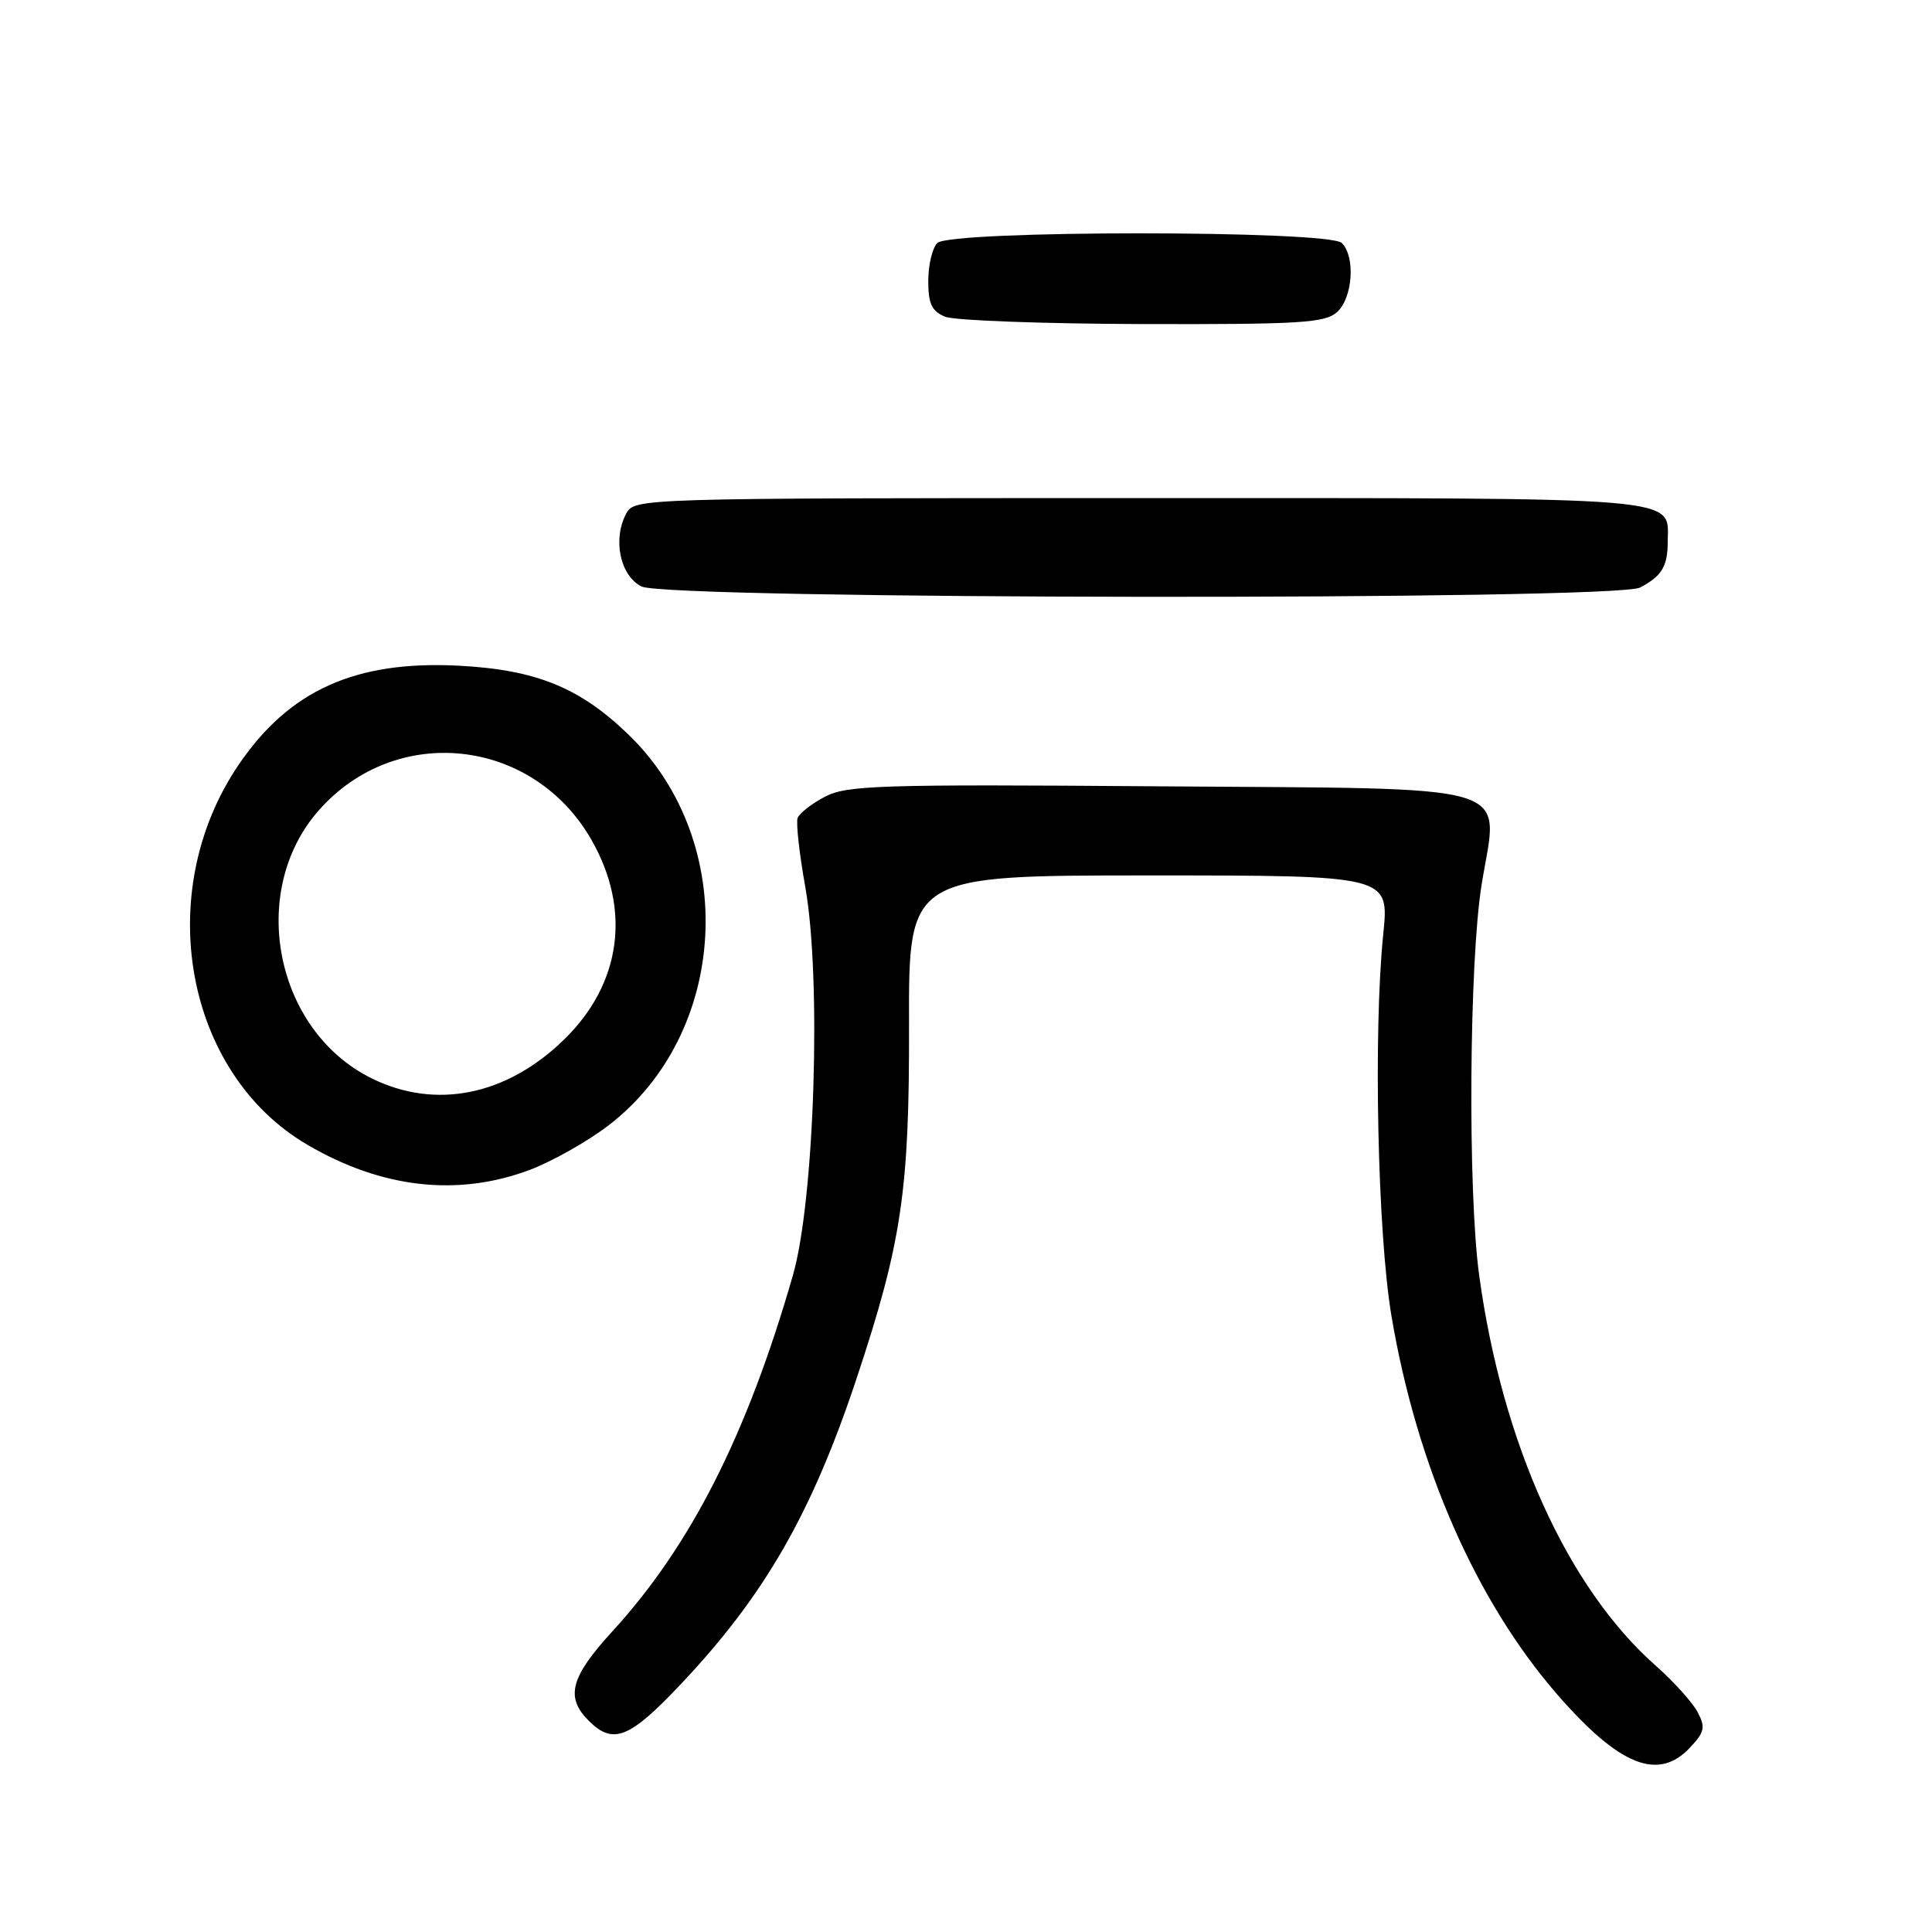 <?xml version="1.0" encoding="UTF-8" standalone="no"?>
<!DOCTYPE svg PUBLIC "-//W3C//DTD SVG 1.1//EN" "http://www.w3.org/Graphics/SVG/1.1/DTD/svg11.dtd" >
<svg xmlns="http://www.w3.org/2000/svg" xmlns:xlink="http://www.w3.org/1999/xlink" version="1.1" viewBox="0 0 256 256">
 <g >
 <path fill="currentColor"
d=" M 223.91 231.59 C 225.88 229.50 226.01 228.88 224.93 226.84 C 224.24 225.55 221.75 222.79 219.39 220.71 C 207.69 210.37 199.05 191.27 196.00 169.00 C 194.47 157.86 194.67 127.35 196.33 117.17 C 198.55 103.49 202.09 104.56 153.34 104.19 C 116.60 103.91 112.18 104.05 109.31 105.57 C 107.55 106.49 105.93 107.76 105.69 108.38 C 105.46 108.99 105.91 113.10 106.70 117.50 C 108.87 129.65 107.94 159.02 105.06 169.00 C 98.98 190.12 91.53 204.82 81.16 216.14 C 75.59 222.23 74.88 224.88 78.00 228.00 C 81.24 231.24 83.39 230.39 90.25 223.12 C 101.32 211.39 107.55 200.55 113.50 182.66 C 119.48 164.66 120.51 157.76 120.45 135.75 C 120.40 116.00 120.40 116.00 152.24 116.00 C 184.08 116.00 184.08 116.00 183.29 123.75 C 181.96 136.74 182.54 163.53 184.38 174.40 C 187.74 194.29 195.60 212.20 206.40 224.59 C 214.58 233.98 219.73 236.04 223.91 231.59 Z  M 70.21 155.01 C 73.12 153.91 77.75 151.31 80.50 149.22 C 96.59 137.02 97.98 111.62 83.34 97.40 C 76.88 91.12 71.06 88.75 60.82 88.21 C 47.11 87.50 38.33 91.45 31.61 101.35 C 20.16 118.24 24.48 142.16 40.70 151.67 C 50.59 157.47 60.67 158.60 70.21 155.01 Z  M 217.32 77.85 C 220.19 76.34 220.97 75.06 220.98 71.82 C 221.02 65.73 224.28 66.00 150.96 66.00 C 84.59 66.00 84.06 66.02 82.98 68.05 C 81.15 71.45 82.17 76.29 85.00 77.71 C 88.45 79.45 214.03 79.58 217.32 77.85 Z  M 177.17 41.35 C 179.25 39.47 179.62 34.02 177.80 32.20 C 176.09 30.49 125.91 30.49 124.20 32.20 C 123.54 32.86 123.00 35.12 123.00 37.23 C 123.00 40.27 123.47 41.25 125.25 41.97 C 126.49 42.47 138.26 42.90 151.42 42.94 C 172.33 42.99 175.57 42.79 177.17 41.35 Z  M 49.23 142.88 C 36.43 136.55 32.79 118.14 42.21 107.41 C 52.44 95.76 70.60 97.71 78.37 111.28 C 83.66 120.54 82.33 130.32 74.79 137.70 C 67.17 145.17 57.71 147.08 49.23 142.88 Z "/>
</g>
</svg>